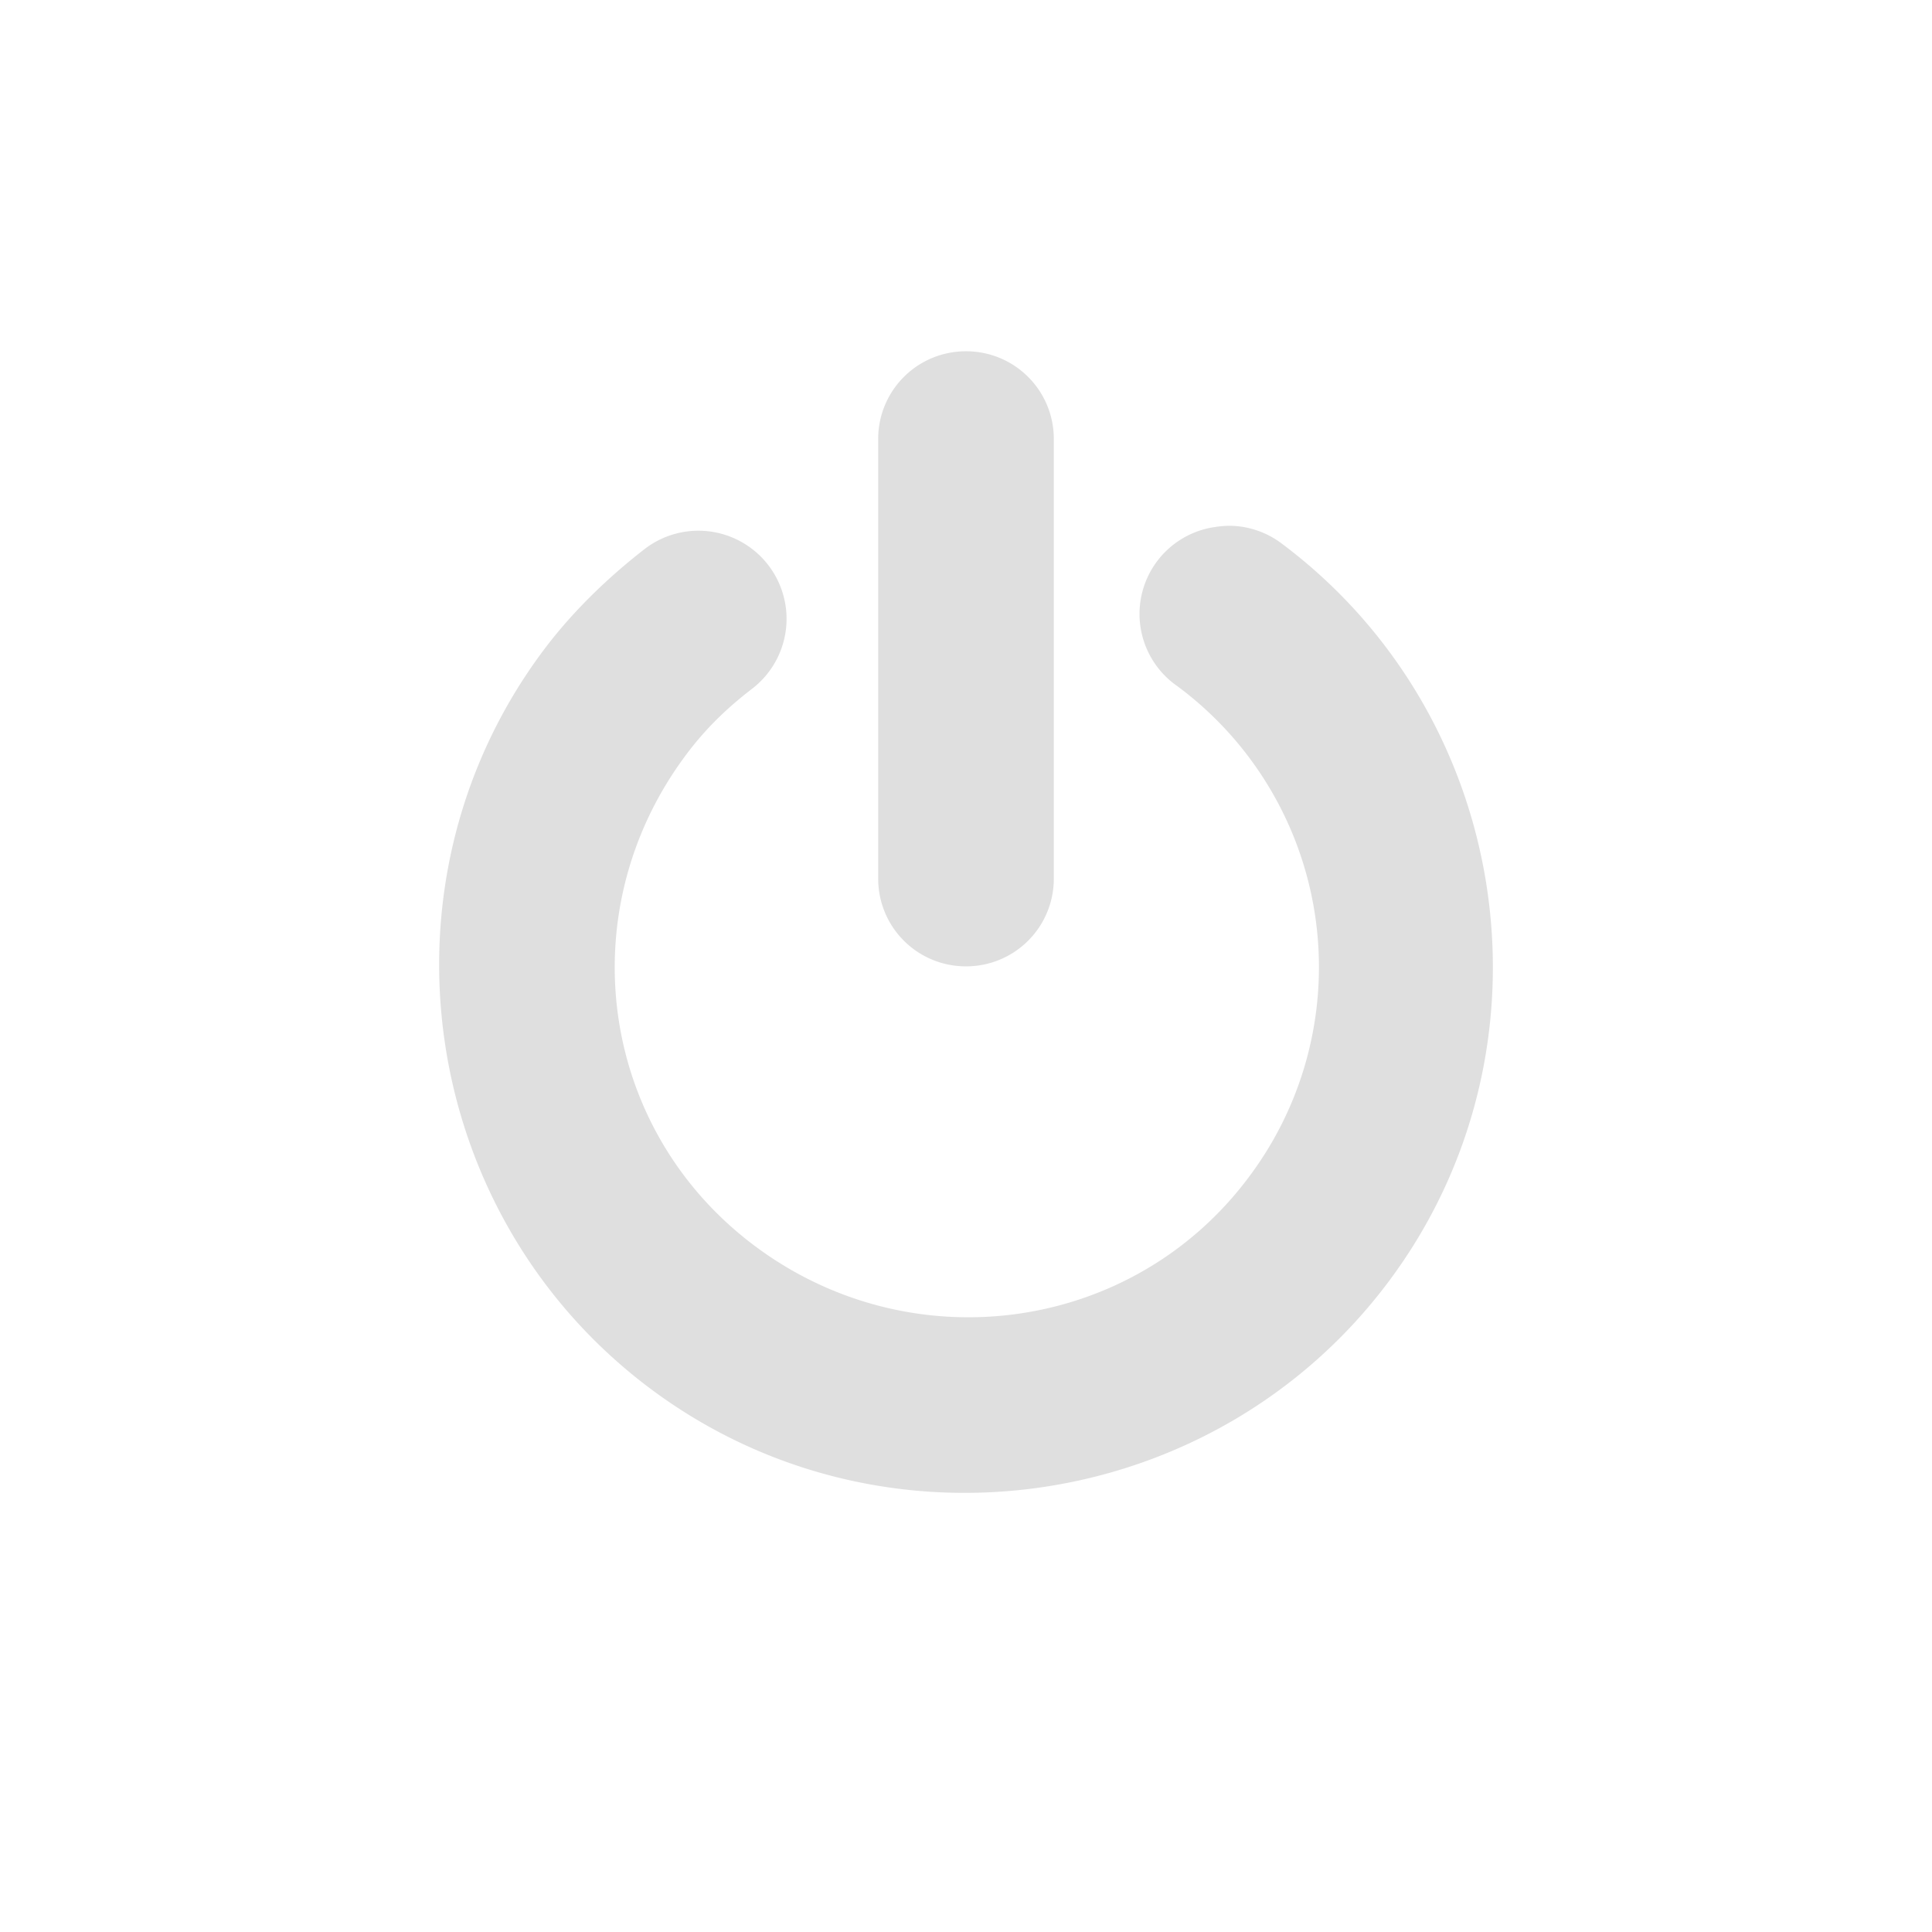 <svg xmlns="http://www.w3.org/2000/svg" width="22" height="22"><defs><style id="current-color-scheme" type="text/css">.ColorScheme-Text{color:#dfdfdf;}.ColorScheme-Highlight{color:#5294e2;}</style></defs><defs><style id="current-color-scheme" type="text/css"></style></defs><path d="M11 4c-.554 0-1 .446-1 1v5.004c0 .554.446 1 1 1s1-.446 1-1V5c0-.554-.446-1-1-1zm3.037 1.988a1 1 0 0 0-.193.012 1 1 0 0 0-.438 1.813 3.98 3.98 0 0 1 .813 5.593c-1.33 1.779-3.847 2.112-5.625.781-1.779-1.33-2.112-3.815-.781-5.593.216-.29.463-.53.75-.75a1.003 1.003 0 0 0-1.22-1.594c-.428.332-.83.722-1.155 1.156-1.978 2.644-1.426 6.429 1.218 8.407 2.644 1.977 6.429 1.425 8.407-1.22 1.977-2.643 1.425-6.428-1.22-8.405a1 1 0 0 0-.556-.2z" fill="currentColor" class="ColorScheme-Text"/></svg>